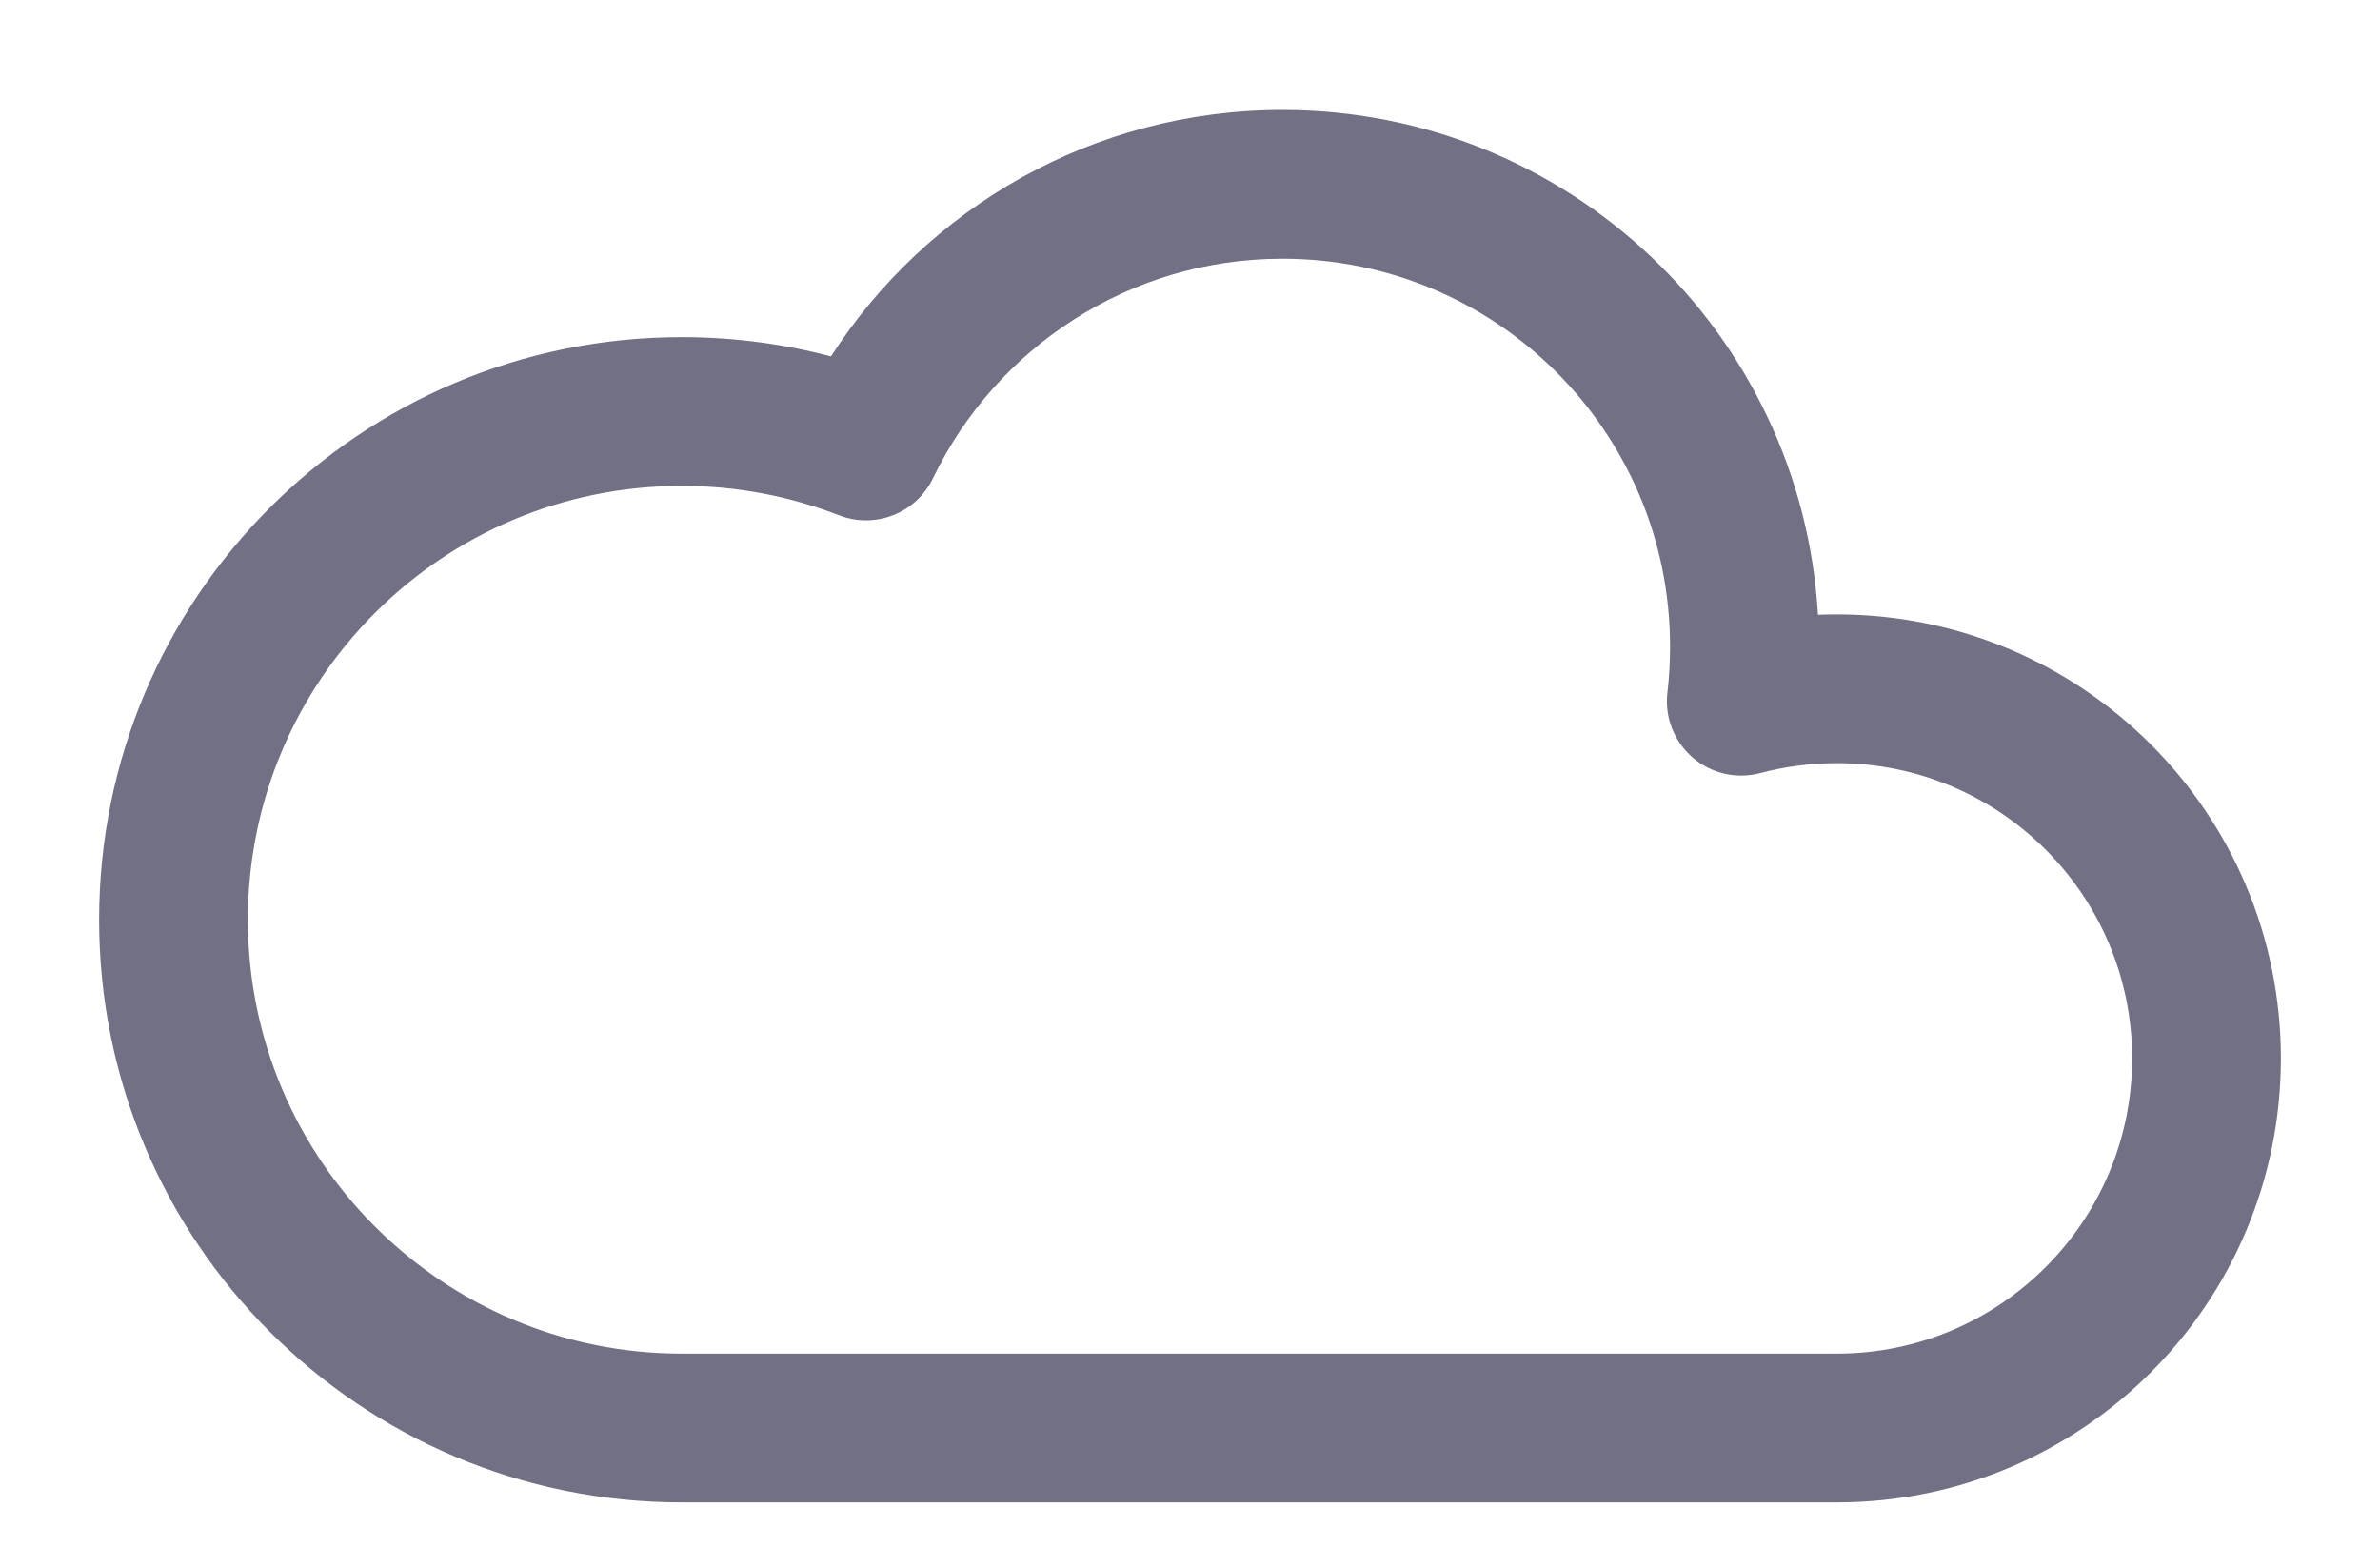 <svg width="20" height="13" viewBox="0 0 20 13" fill="none" xmlns="http://www.w3.org/2000/svg">
<path fill-rule="evenodd" clip-rule="evenodd" d="M10.777 2.174C9.485 2.174 8.367 2.926 7.84 4.019C7.698 4.313 7.355 4.448 7.05 4.33C6.642 4.171 6.196 4.083 5.729 4.083C3.715 4.083 2.083 5.715 2.083 7.729C2.083 9.743 3.715 11.375 5.729 11.375H15.436C16.806 11.375 17.917 10.264 17.917 8.894C17.917 7.524 16.806 6.413 15.436 6.413C15.213 6.413 14.998 6.442 14.794 6.496C14.594 6.55 14.38 6.501 14.223 6.365C14.067 6.229 13.987 6.025 14.012 5.819C14.027 5.692 14.034 5.563 14.034 5.432C14.034 3.632 12.576 2.174 10.777 2.174ZM6.983 2.995C7.785 1.75 9.184 0.924 10.777 0.924C13.177 0.924 15.139 2.8 15.277 5.166C15.33 5.164 15.383 5.163 15.436 5.163C17.497 5.163 19.167 6.833 19.167 8.894C19.167 10.955 17.497 12.625 15.436 12.625H5.729C3.025 12.625 0.833 10.433 0.833 7.729C0.833 5.025 3.025 2.833 5.729 2.833C6.162 2.833 6.582 2.889 6.983 2.995Z" fill="#717085"/>
</svg>
